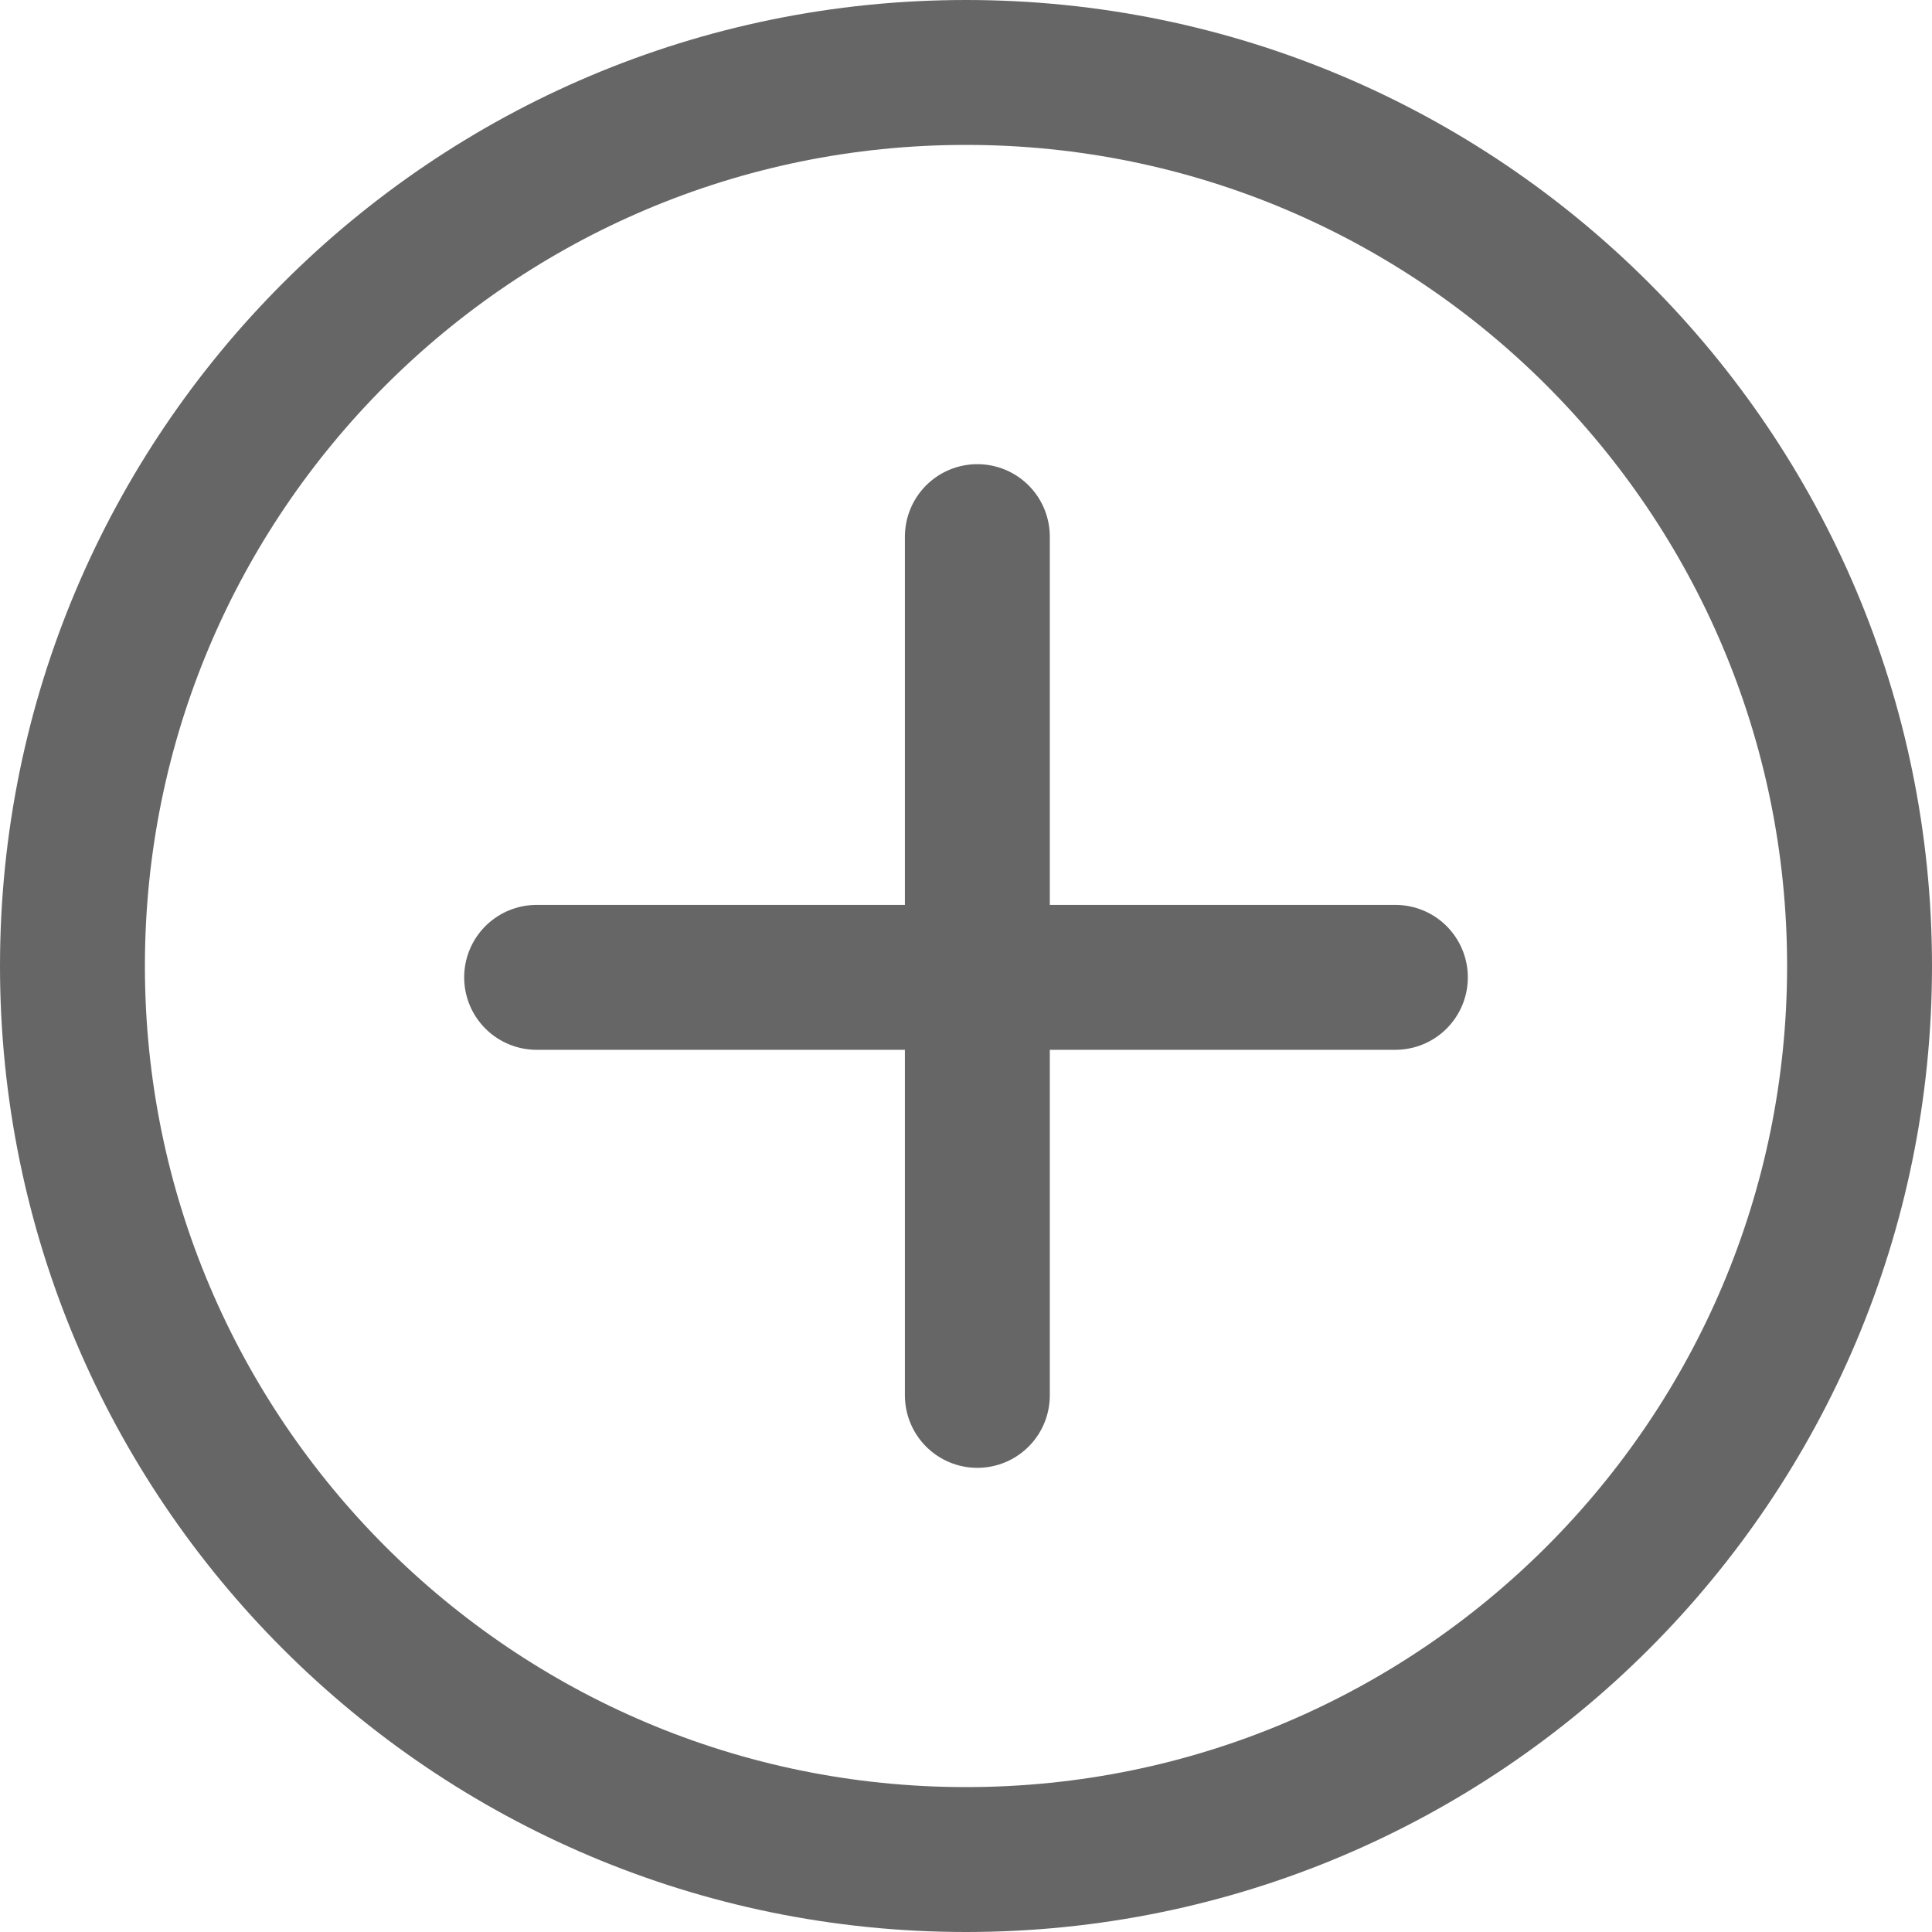<svg width="8" height="8" viewBox="0 0 8 8" fill="none" xmlns="http://www.w3.org/2000/svg">
<path d="M2.222 4.047H5.778" stroke="#666666" stroke-width="0.6" stroke-linecap="round"/>
<path d="M4.047 2.222V5.778" stroke="#666666" stroke-width="0.6" stroke-linecap="round"/>
<path d="M4 0.3C6.043 0.3 7.7 1.957 7.7 4C7.7 6.043 6.043 7.7 4 7.7C1.957 7.7 0.3 6.043 0.3 4C0.3 1.957 1.957 0.3 4 0.3Z" stroke="#666666" stroke-width="0.6"/>
</svg>
